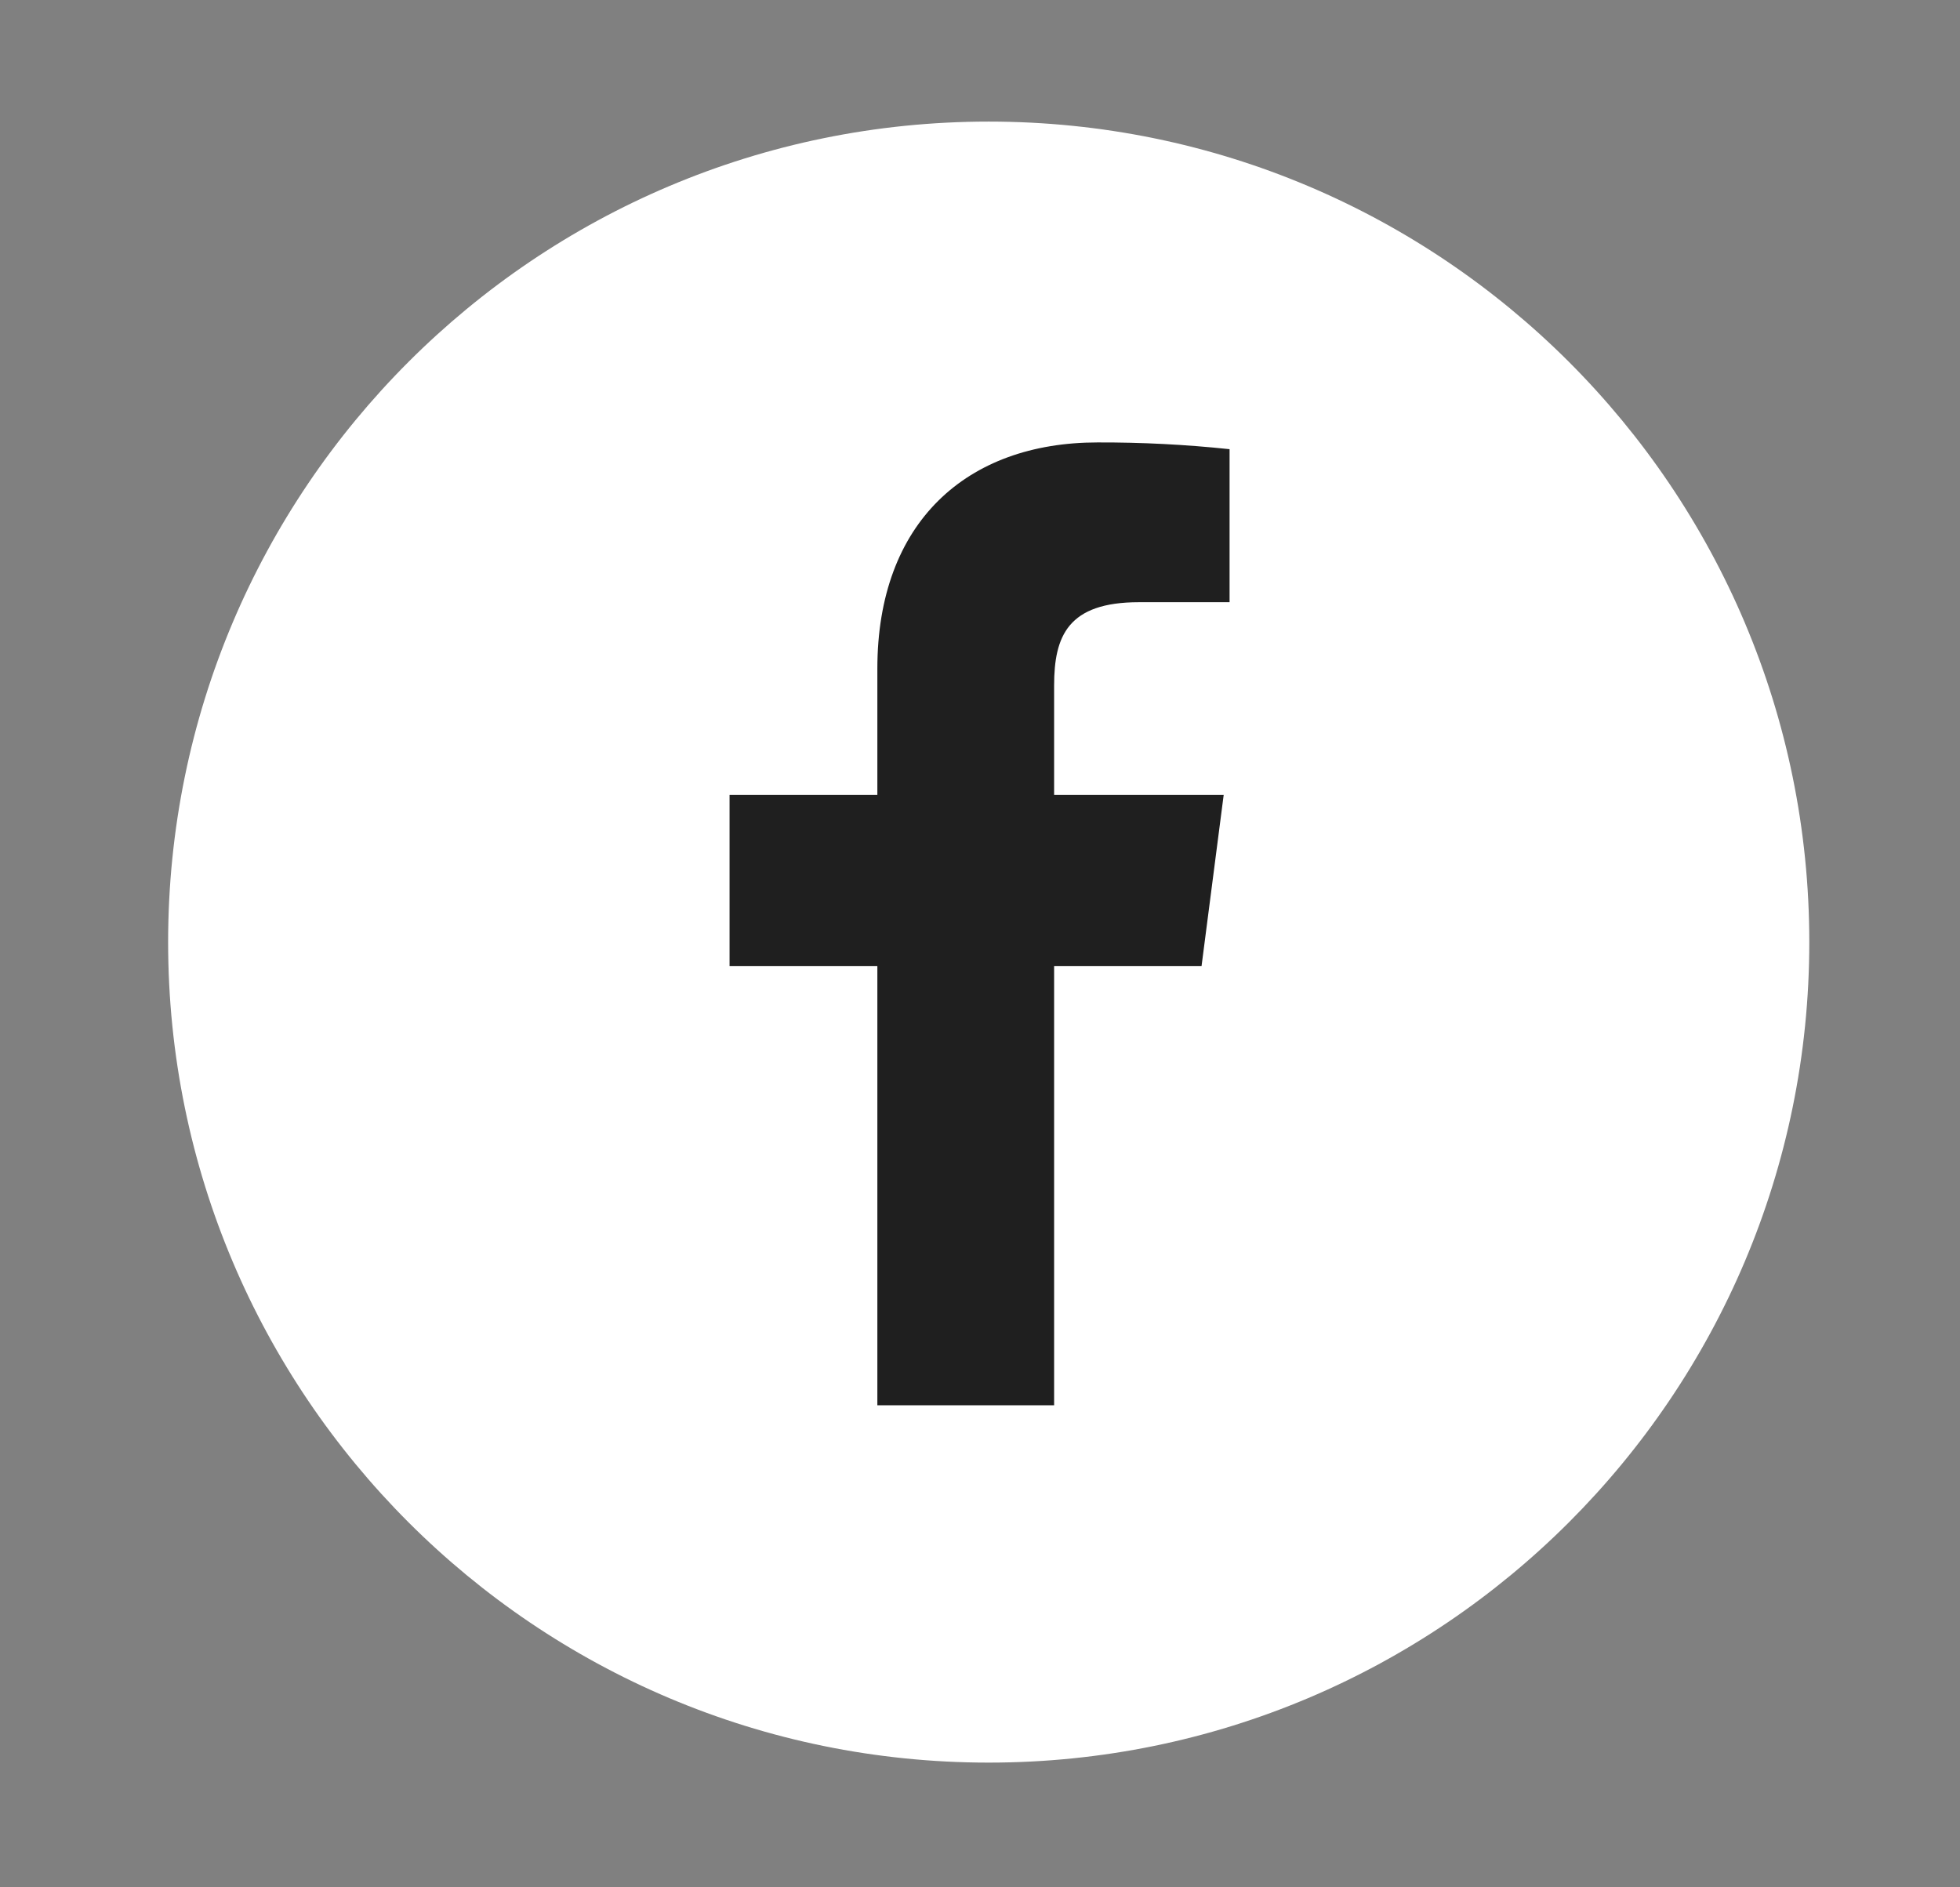 <svg width="27" height="26" viewBox="0 0 27 26" fill="none" xmlns="http://www.w3.org/2000/svg">
<rect x="0" y="0" width="27" height="26" fill="#808080" stroke="none"/>
<g id="Frame 1">
<g id="Group 63">
<g id="facebook circle">
<path id="Rectangle 3167" d="M24.924 12.979C24.924 6.736 19.863 1.675 13.62 1.675C7.377 1.675 2.316 6.736 2.316 12.979C2.316 19.221 7.377 24.282 13.62 24.282C19.863 24.282 24.924 19.221 24.924 12.979Z" fill="white"/>
<path id="Vector" d="M14.521 19.359V13.308H16.552L16.857 10.95H14.521V9.444C14.521 8.762 14.711 8.296 15.69 8.296H16.938V6.188C16.334 6.124 15.726 6.093 15.119 6.095C13.318 6.095 12.086 7.194 12.086 9.212V10.95H10.05V13.308H12.086V19.359H14.521Z" fill="#1F1F1F"/>
</g>
</g>
</g>
</svg>
